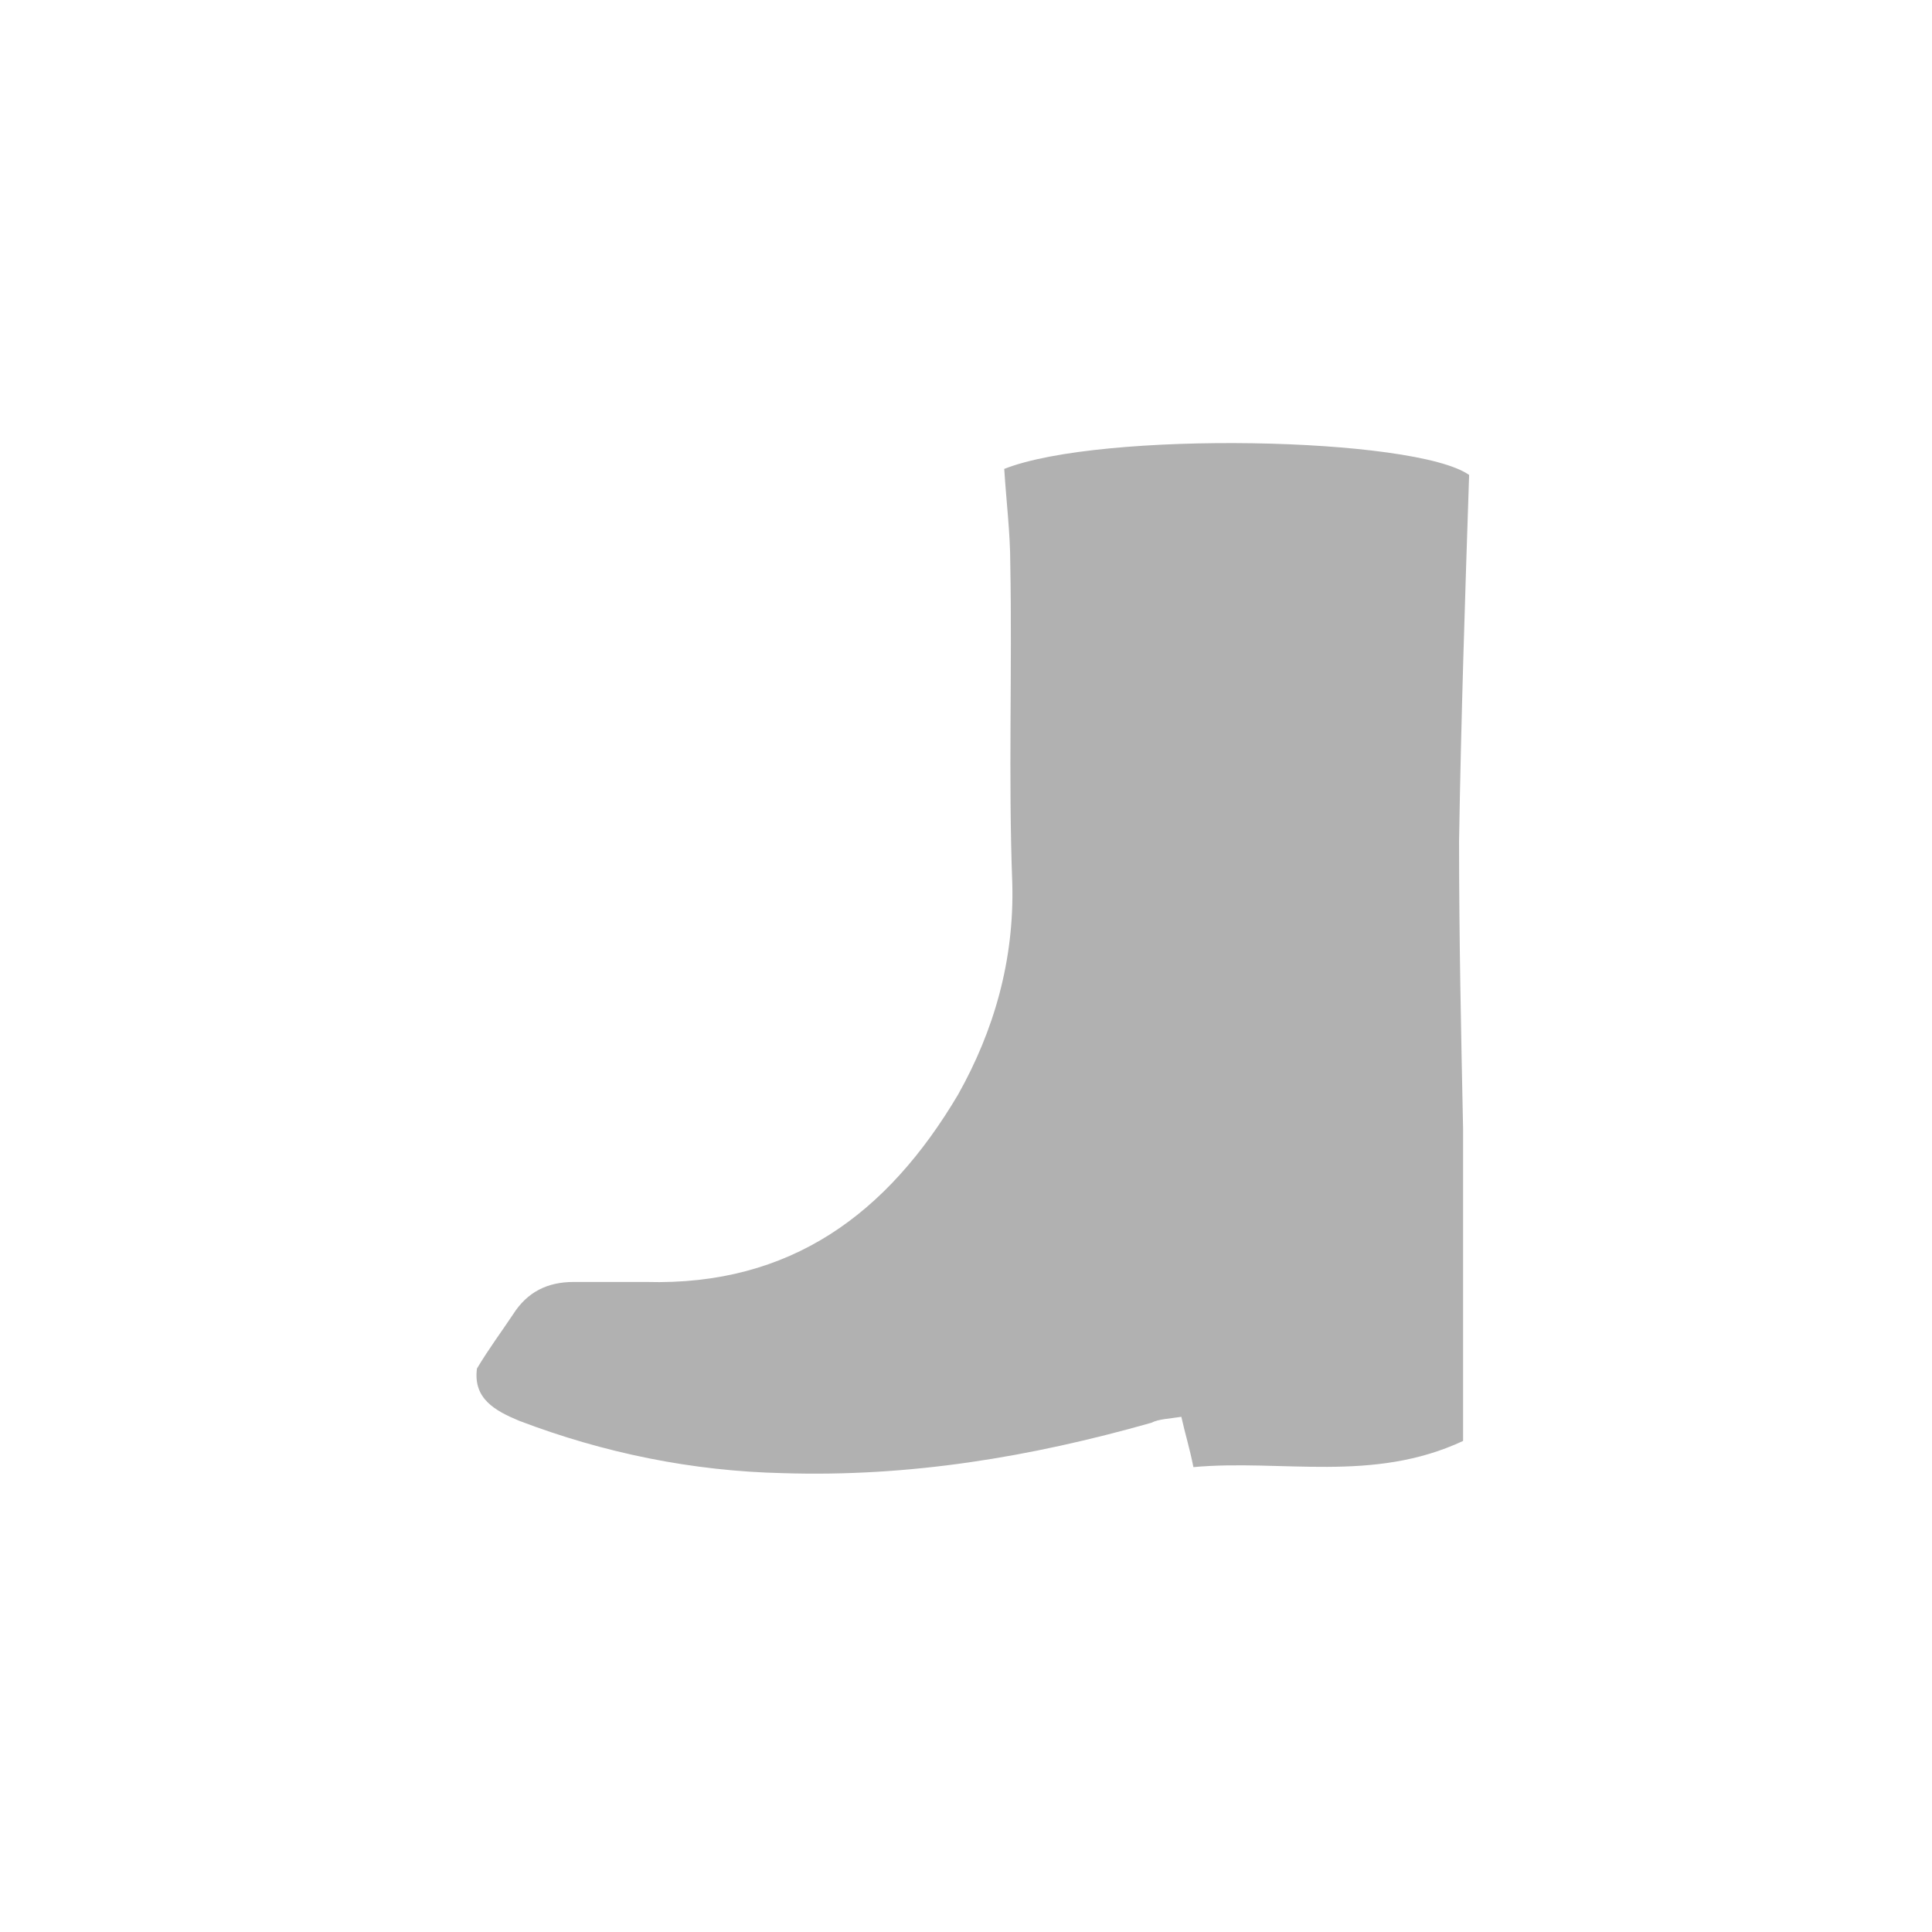 <?xml version="1.0" encoding="utf-8"?>
<!-- Generator: Adobe Illustrator 18.0.0, SVG Export Plug-In . SVG Version: 6.00 Build 0)  -->
<!DOCTYPE svg PUBLIC "-//W3C//DTD SVG 1.1 Basic//EN" "http://www.w3.org/Graphics/SVG/1.1/DTD/svg11-basic.dtd">
<svg version="1.1" baseProfile="basic" id="Layer_1"
	 xmlns="http://www.w3.org/2000/svg" xmlns:xlink="http://www.w3.org/1999/xlink" x="0px" y="0px" viewBox="0 0 96 96"
	 xml:space="preserve">
<g id="bounds" display="none">
	<rect fill="none" stroke="#000000" width="96" height="96"/>
</g>
<path fill="#B1B1B1" d="M49.9,23.3c4.8-1.9,20.4-1.6,23.1,0.3c-0.2,6-0.4,12.1-0.5,18.2c0,4.8,0.1,9.5,0.2,14.3c0,3.2,0,6.5,0,9.7
	c0,1.9,0,3.7,0,5.8c-4.5,2.1-9,0.9-13.4,1.3c-0.2-1-0.4-1.6-0.6-2.5c-0.6,0.1-1.1,0.1-1.5,0.3c-6,1.7-12,2.7-18.3,2.5
	c-4.5-0.1-8.9-1-13.1-2.6c-1.2-0.5-2.3-1.1-2.1-2.6c0.6-1,1.2-1.8,1.8-2.7c0.7-1.1,1.7-1.6,3-1.6c1.2,0,2.4,0,3.6,0
	c7.2,0.2,12-3.4,15.5-9.3c1.8-3.2,2.8-6.7,2.7-10.5c-0.2-5.3,0-10.6-0.1-15.9C50.2,26.5,50,24.9,49.9,23.3z"/>
</svg>
